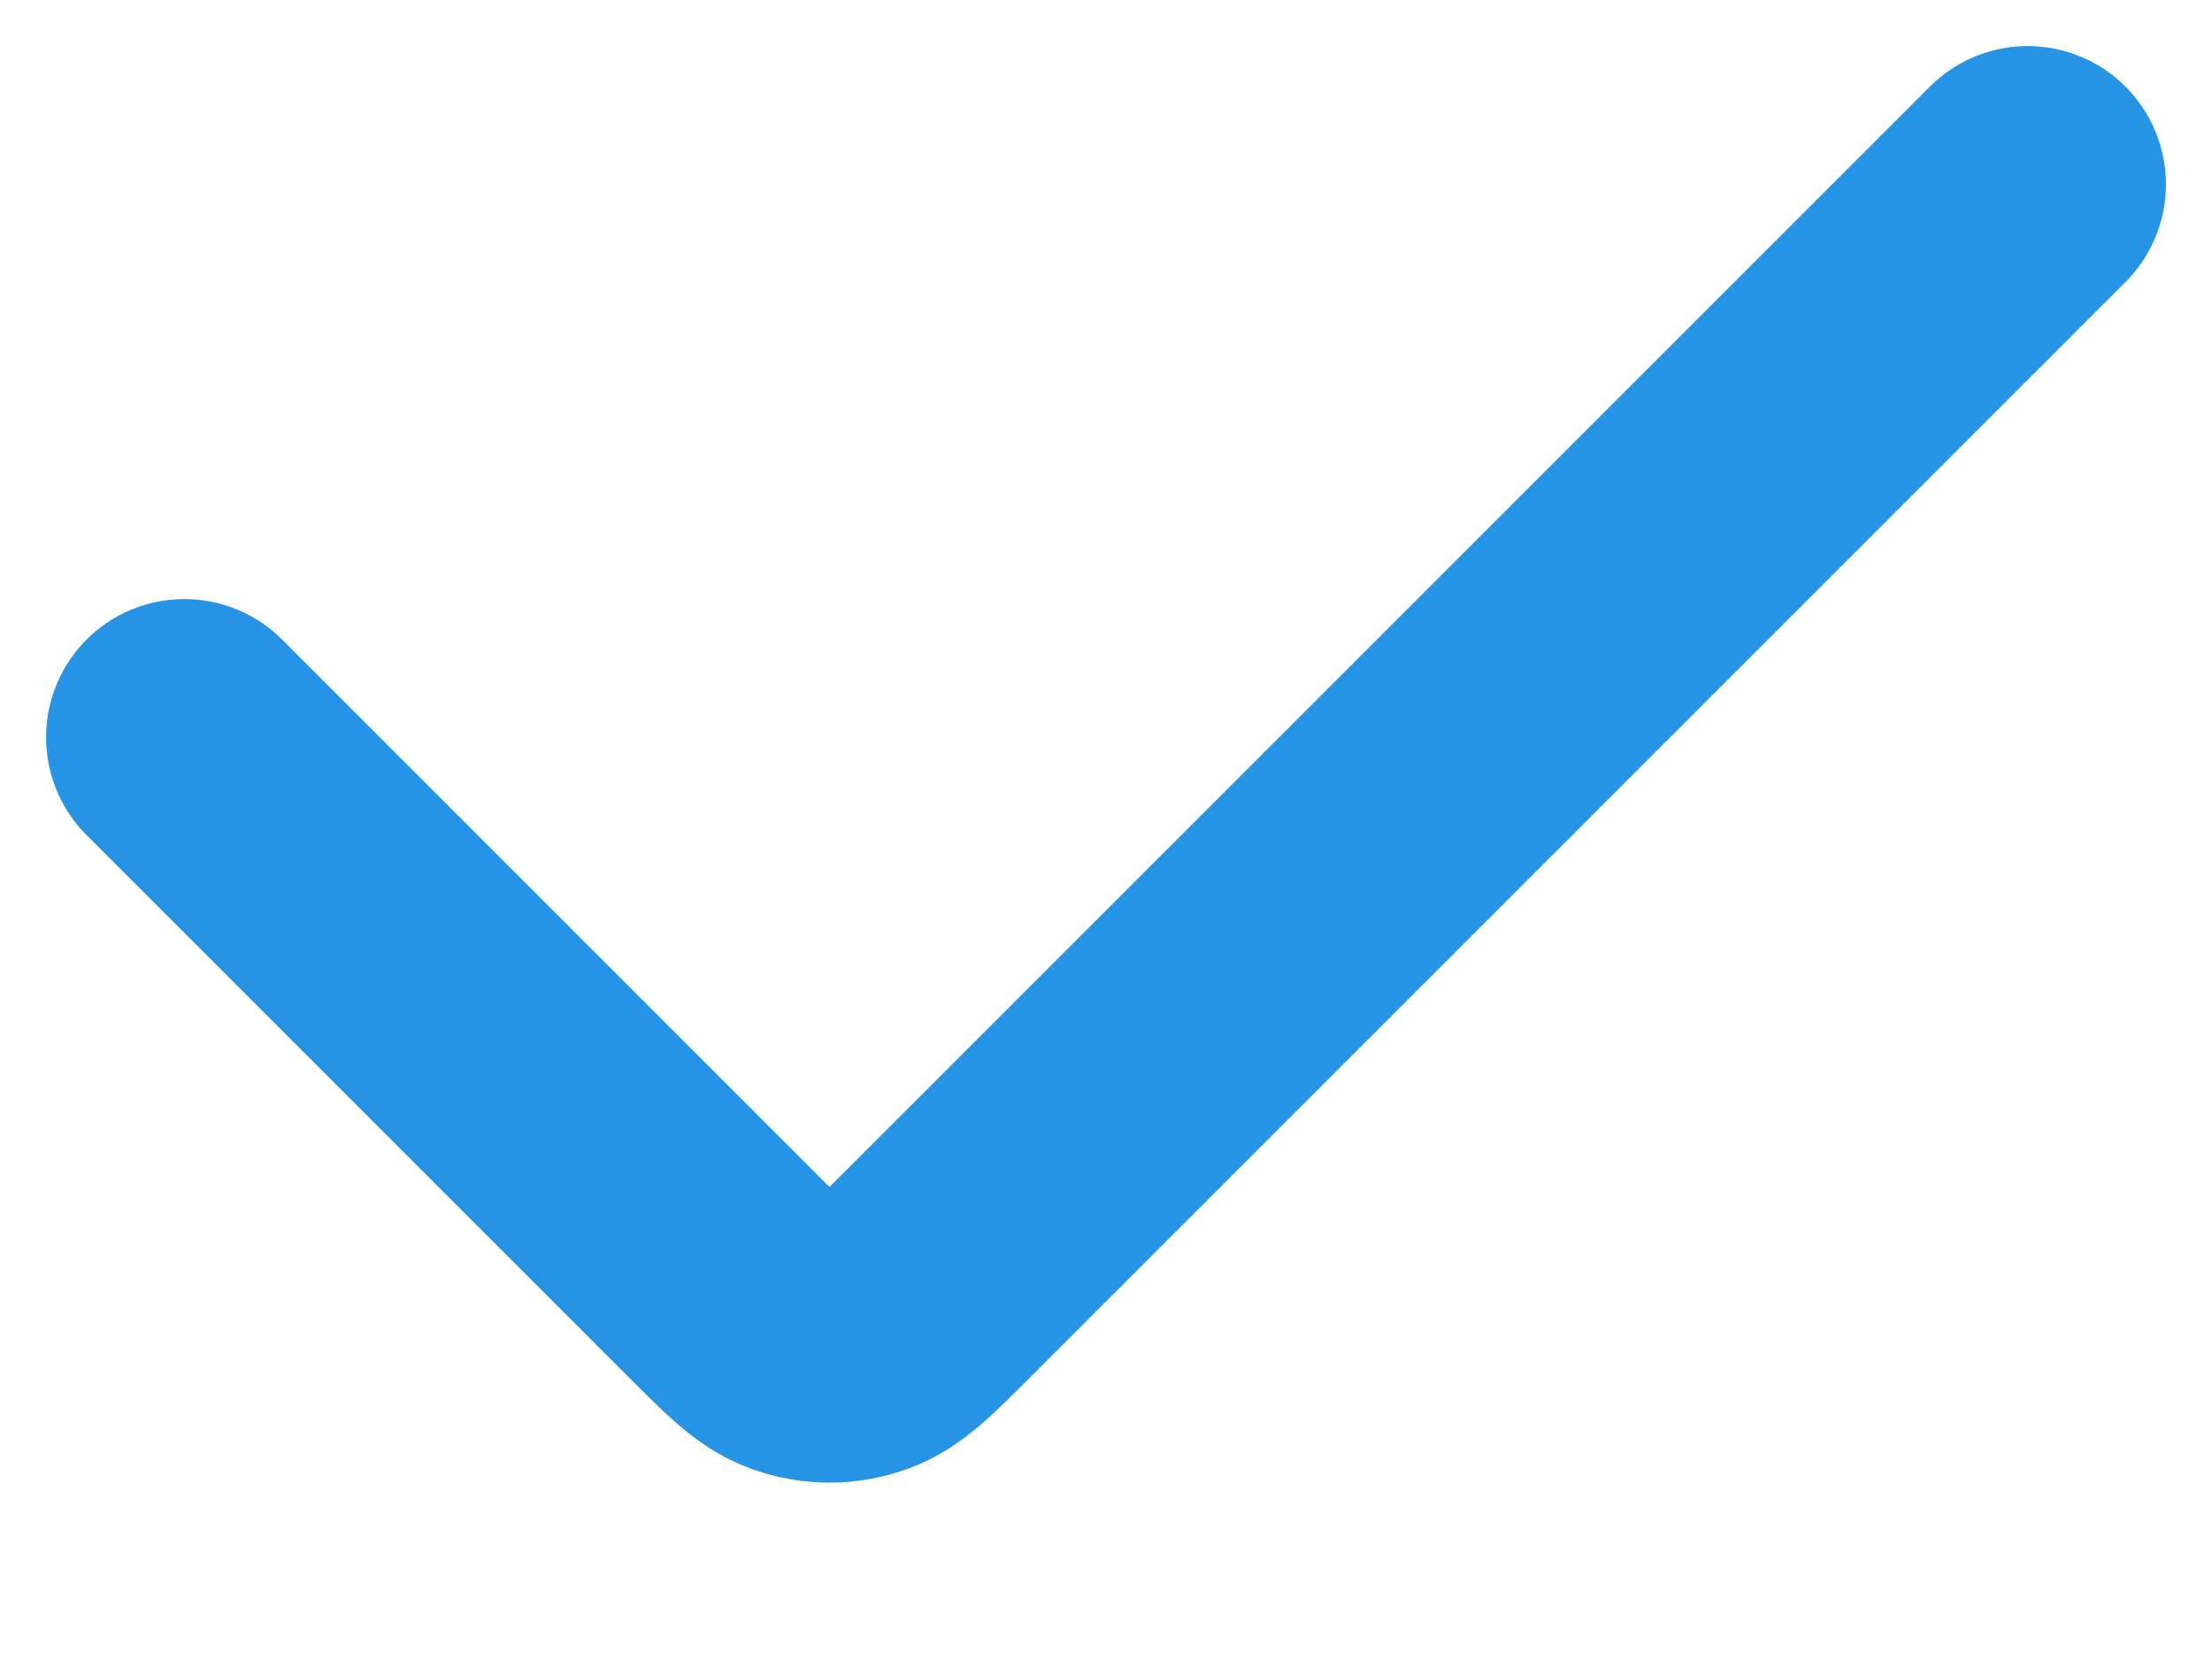 <svg width="12" height="9" viewBox="0 0 12 9" fill="none" xmlns="http://www.w3.org/2000/svg">
<path d="M1 4L3.948 6.948C4.133 7.133 4.225 7.225 4.331 7.263C4.44 7.303 4.56 7.303 4.669 7.263C4.775 7.225 4.867 7.133 5.052 6.948L11 1" stroke="#2793E4" stroke-width="1.5" stroke-linecap="round"/>
</svg>
